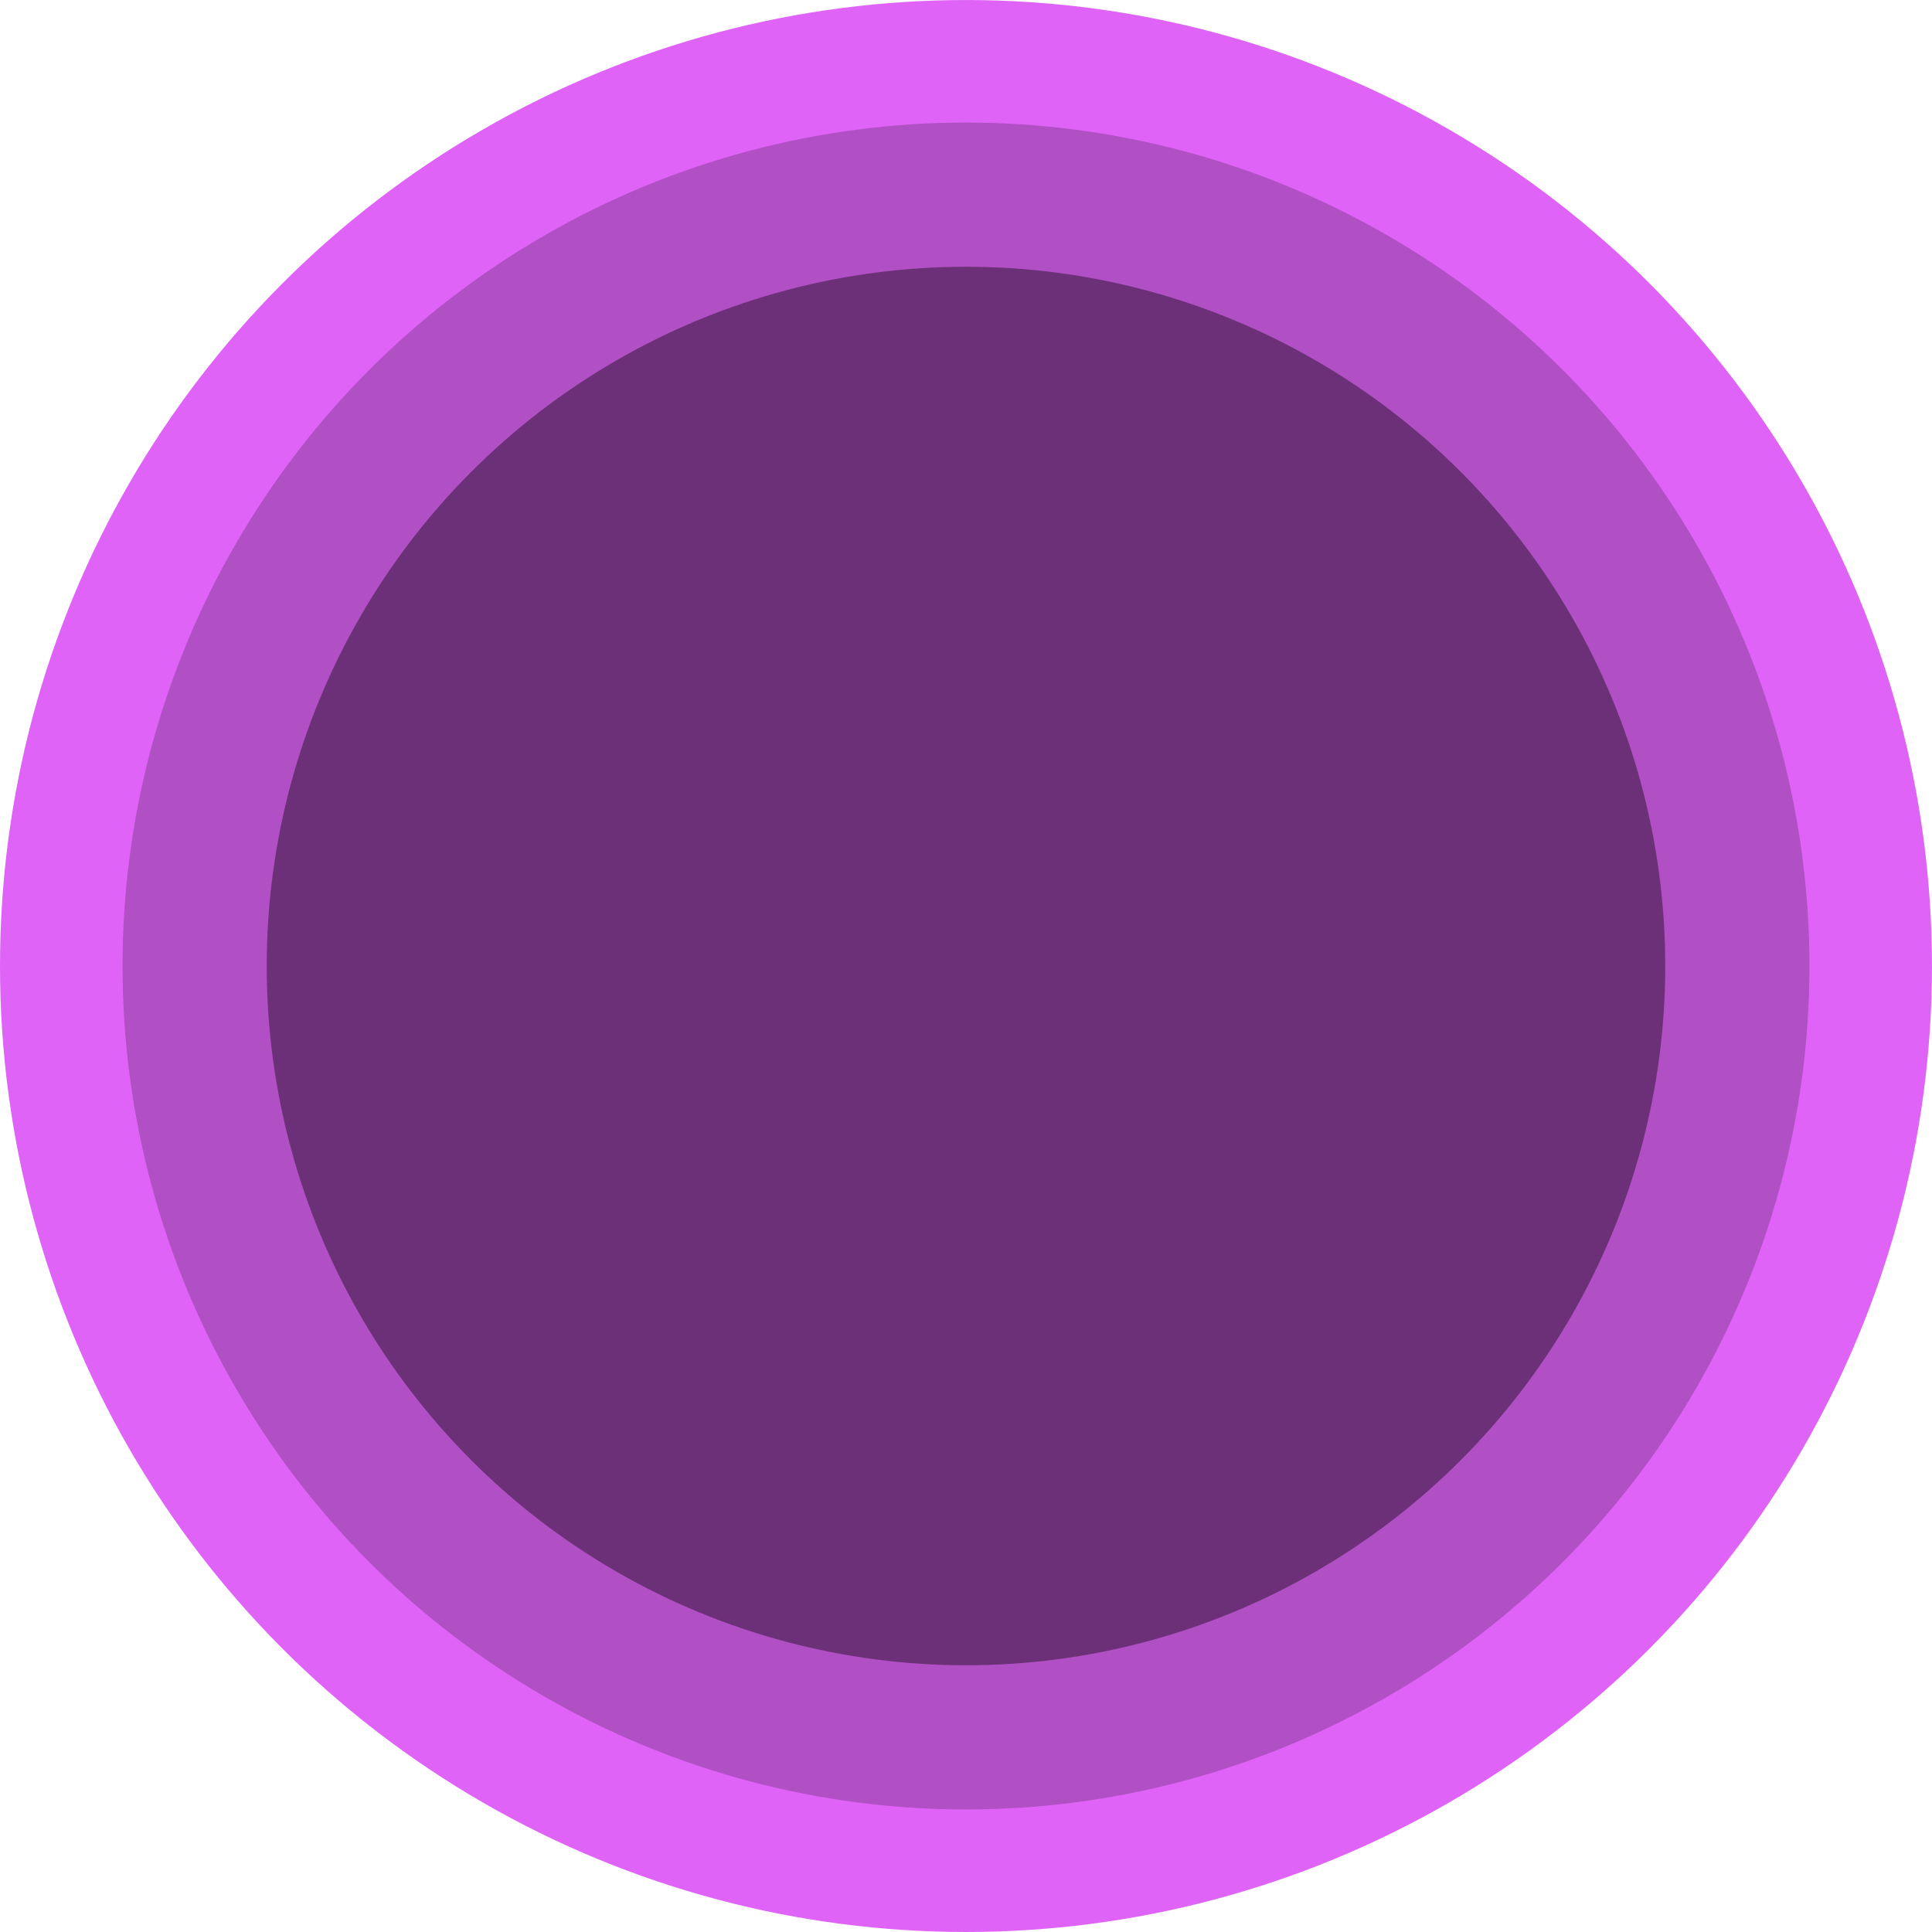 <?xml version="1.0" encoding="UTF-8" standalone="no"?>
<!-- Created with Inkscape (http://www.inkscape.org/) -->

<svg
   width="90.041mm"
   height="90.041mm"
   viewBox="0 0 90.041 90.041"
   version="1.1"
   id="svg1"
   xmlns:inkscape="http://www.inkscape.org/namespaces/inkscape"
   xmlns:sodipodi="http://sodipodi.sourceforge.net/DTD/sodipodi-0.dtd"
   xmlns="http://www.w3.org/2000/svg"
   xmlns:svg="http://www.w3.org/2000/svg">
  <sodipodi:namedview
     id="namedview1"
     pagecolor="#ffffff"
     bordercolor="#999999"
     borderopacity="1"
     inkscape:showpageshadow="0"
     inkscape:pageopacity="0"
     inkscape:pagecheckerboard="0"
     inkscape:deskcolor="#d1d1d1"
     inkscape:document-units="mm" />
  <defs
     id="defs1" />
  <g
     inkscape:label="Camada 1"
     inkscape:groupmode="layer"
     id="layer1"
     transform="translate(-62.827,-108.519)">
    <g
       id="g4">
      <circle
         style="fill:#df63f7;fill-opacity:1;stroke:none;stroke-width:0.555;stroke-dasharray:none"
         id="path1"
         cx="107.847"
         cy="153.54"
         r="45.02" />
      <circle
         style="fill:#b14fc4;fill-opacity:1;stroke:none;stroke-width:0.485;stroke-dasharray:none"
         id="circle3"
         cx="107.847"
         cy="153.54"
         r="39.309" />
      <circle
         style="fill:#6c3078;fill-opacity:1;stroke:none;stroke-width:0.402;stroke-dasharray:none"
         id="circle4"
         cx="107.847"
         cy="153.54"
         r="32.589" />
    </g>
  </g>
</svg>
